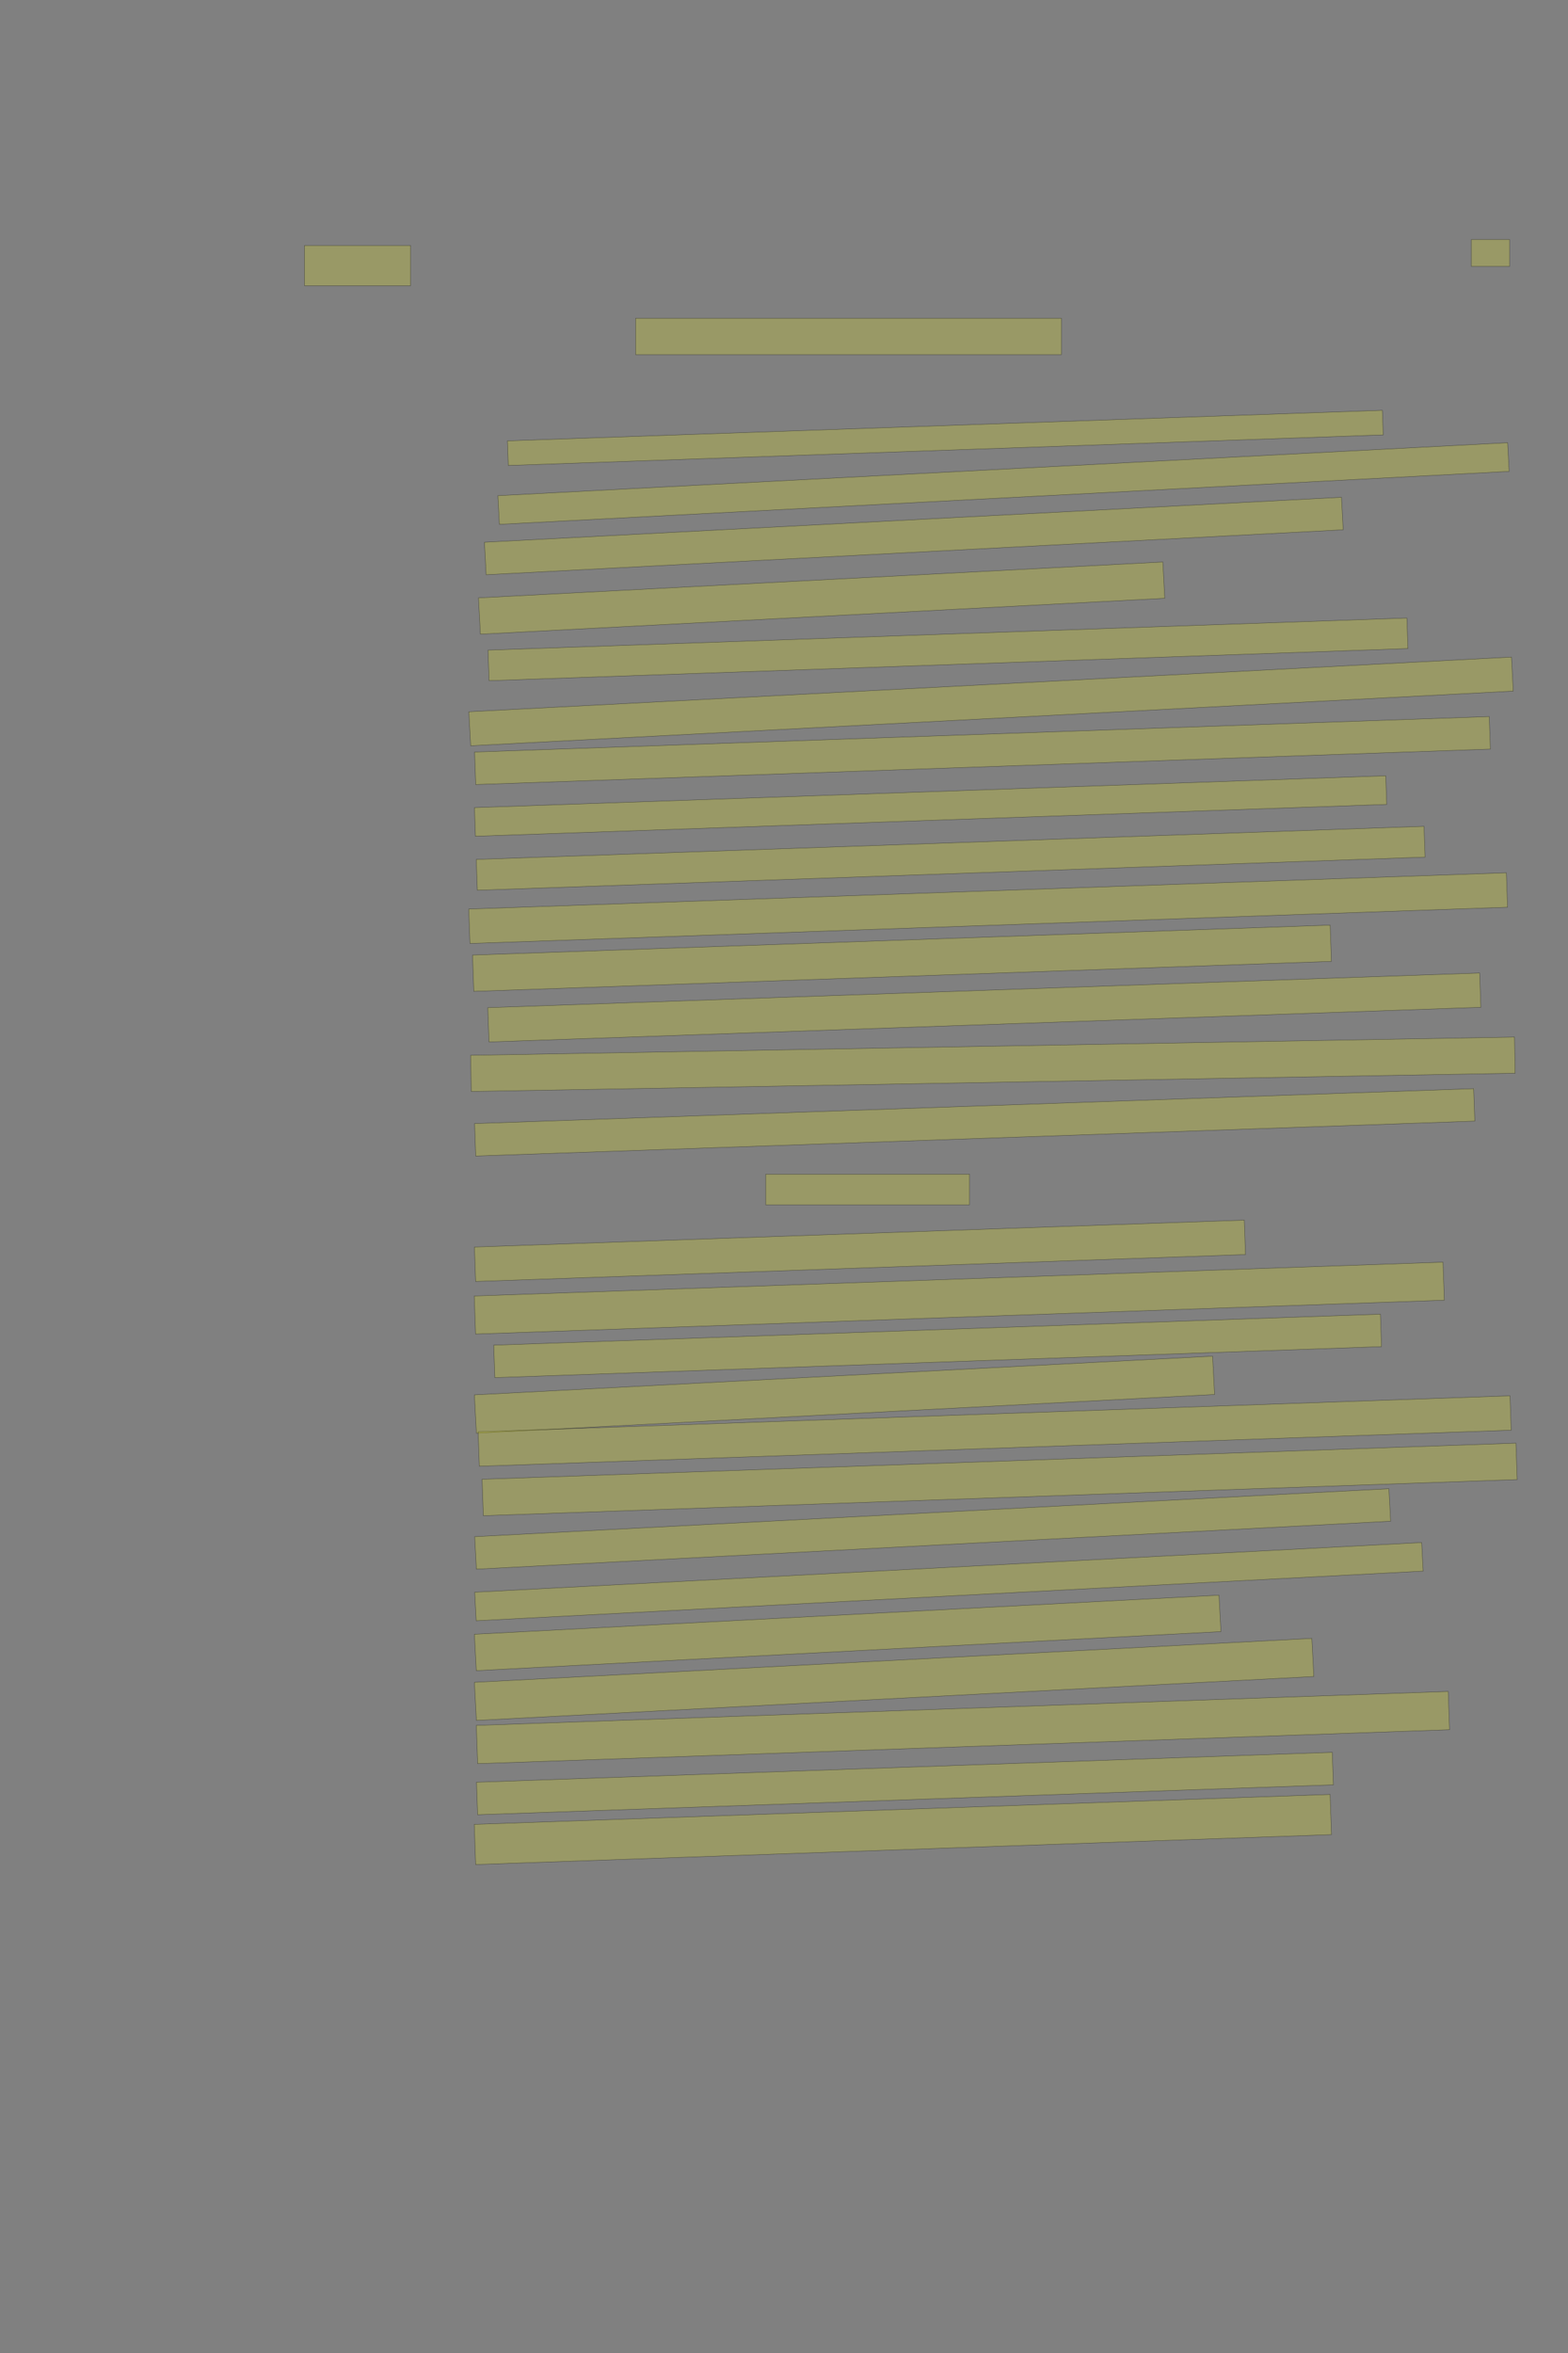 <?xml version="1.0" encoding="UTF-8" standalone="no"?><svg xmlns="http://www.w3.org/2000/svg" xmlns:xlink="http://www.w3.org/1999/xlink" height="6144" width="4096">
 <rect width="100%" height="100%" fill="#808080" stroke="none"/>
 <g>
  <title>Layer 1</title>
  <rect class=" imageannotationLine imageannotationLinked" fill="#FFFF00" fill-opacity="0.2" height="105" id="svg_2" stroke="#000000" stroke-opacity="0.5" width="277.273" x="795.363" xlink:href="#la" y="641"/>
  <rect class=" imageannotationLine imageannotationLinked" fill="#FFFF00" fill-opacity="0.2" height="95" id="svg_4" stroke="#000000" stroke-opacity="0.5" width="1112.273" x="1660.363" xlink:href="#lb" y="831"/>
  <rect class=" imageannotationLine imageannotationLinked" fill="#FFFF00" fill-opacity="0.2" height="64.314" id="svg_6" stroke="#000000" stroke-opacity="0.5" transform="rotate(-2 2469.43,1143.38) " width="2287.017" x="1325.923" xlink:href="#lc" y="1111.217"/>
  <rect class=" imageannotationLine imageannotationLinked" fill="#FFFF00" fill-opacity="0.2" height="75.014" id="svg_8" stroke="#000000" stroke-opacity="0.5" transform="rotate(-3 2621.45,1262.58) " width="2641.342" x="1300.78" xlink:href="#ld" y="1225.079"/>
  <rect class=" imageannotationLine imageannotationLinked" fill="#FFFF00" fill-opacity="0.2" height="85" id="svg_12" stroke="#000000" stroke-opacity="0.5" transform="rotate(-3 2387.08,1399.6) " width="2241.891" x="1266.136" xlink:href="#le" y="1357.106"/>
  <rect class=" imageannotationLine imageannotationLinked" fill="#FFFF00" fill-opacity="0.2" height="94.986" id="svg_14" stroke="#000000" stroke-opacity="0.5" transform="rotate(-3 2146.28,1561.7) " width="1790.152" x="1251.198" xlink:href="#lf" y="1514.209"/>
  <rect class=" imageannotationLine imageannotationLinked" fill="#FFFF00" fill-opacity="0.2" height="79.829" id="svg_16" stroke="#000000" stroke-opacity="0.5" transform="rotate(-2 2476.39,1695.54) " width="2401.773" x="1275.51" xlink:href="#lg" y="1655.629"/>
  <rect class=" imageannotationLine imageannotationLinked" fill="#FFFF00" fill-opacity="0.2" height="88.946" id="svg_18" stroke="#000000" stroke-opacity="0.5" transform="rotate(-3 2588.9,1831.53) " width="2727.273" x="1225.26" xlink:href="#Sie" y="1787.056"/>
  <rect class=" imageannotationLine imageannotationLinked" fill="#FFFF00" fill-opacity="0.2" height="85" id="svg_20" stroke="#000000" stroke-opacity="0.5" transform="rotate(-2 2566.46,1959.81) " width="2652.144" x="1240.386" xlink:href="#lh" y="1917.311"/>
  <rect class=" imageannotationLine imageannotationLinked" fill="#FFFF00" fill-opacity="0.2" height="74.832" id="svg_22" stroke="#000000" stroke-opacity="0.5" transform="rotate(-2 2430.93,2104.63) " width="2381.959" x="1239.948" xlink:href="#li" y="2067.214"/>
  <rect class=" imageannotationLine imageannotationLinked" fill="#FFFF00" fill-opacity="0.2" height="80.526" id="svg_24" stroke="#000000" stroke-opacity="0.5" transform="rotate(-2 2483.39,2241.11) " width="2477.273" x="1244.756" xlink:href="#lj" y="2200.845"/>
  <rect class=" imageannotationLine imageannotationLinked" fill="#FFFF00" fill-opacity="0.2" height="89.997" id="svg_26" stroke="#000000" stroke-opacity="0.5" transform="rotate(-2 2581.33,2371.27) " width="2712.107" x="1225.281" xlink:href="#lk" y="2326.269"/>
  <rect class=" imageannotationLine imageannotationLinked" fill="#FFFF00" fill-opacity="0.2" height="94.819" id="svg_28" stroke="#000000" stroke-opacity="0.5" transform="rotate(-2 2356.19,2502.07) " width="2241.696" x="1235.34" xlink:href="#ll" y="2454.657"/>
  <rect class=" imageannotationLine imageannotationLinked" fill="#FFFF00" fill-opacity="0.2" height="89.648" id="svg_30" stroke="#000000" stroke-opacity="0.5" transform="rotate(-2 2571.31,2630.66) " width="2592.465" x="1275.08" xlink:href="#lm" y="2585.833"/>
  <rect class=" imageannotationLine imageannotationLinked" fill="#FFFF00" fill-opacity="0.2" height="94.476" id="svg_32" stroke="#000000" stroke-opacity="0.5" transform="rotate(-1 2593.67,2778.94) " width="2727.273" x="1230.028" xlink:href="#ln" y="2731.705"/>
  <rect class=" imageannotationLine imageannotationLinked" fill="#FFFF00" fill-opacity="0.2" height="84.826" id="svg_34" stroke="#000000" stroke-opacity="0.5" transform="rotate(-2 2546.14,2930.61) " width="2611.47" x="1240.402" xlink:href="#lo" y="2888.195"/>
  <rect class=" imageannotationLine imageannotationLinked" fill="#FFFF00" fill-opacity="0.2" height="80" id="svg_36" stroke="#000000" stroke-opacity="0.5" width="532.273" x="2000.363" xlink:href="#lp" y="3066"/>
  <rect class=" imageannotationLine imageannotationLinked" fill="#FFFF00" fill-opacity="0.2" height="89.997" id="svg_38" stroke="#000000" stroke-opacity="0.5" transform="rotate(-2 2246.41,3266) " width="2012.273" x="1240.276" xlink:href="#lq" y="3221.004"/>
  <rect class=" imageannotationLine imageannotationLinked" fill="#FFFF00" fill-opacity="0.2" height="99.467" id="svg_40" stroke="#000000" stroke-opacity="0.5" transform="rotate(-2 2505.92,3389.51) " width="2532.217" x="1239.815" xlink:href="#lr" y="3339.778"/>
  <rect class=" imageannotationLine imageannotationLinked" fill="#FFFF00" fill-opacity="0.2" height="84.826" id="svg_42" stroke="#000000" stroke-opacity="0.5" transform="rotate(-2 2449.29,3514.34) " width="2317.697" x="1290.442" xlink:href="#ls" y="3471.926"/>
  <rect class=" imageannotationLine imageannotationLinked" fill="#FFFF00" fill-opacity="0.2" height="100.241" id="svg_44" stroke="#000000" stroke-opacity="0.5" transform="rotate(-3 2206.02,3641.73) " width="1931.007" x="1240.51" xlink:href="#lt" y="3591.606"/>
  <rect class=" imageannotationLine imageannotationLinked" fill="#FFFF00" fill-opacity="0.2" height="89.822" id="svg_46" stroke="#000000" stroke-opacity="0.5" transform="rotate(-2 2598.33,3736.63) " width="2697.117" x="1249.765" xlink:href="#lu" y="3691.723"/>
  <rect class=" imageannotationLine imageannotationLinked" fill="#FFFF00" fill-opacity="0.2" height="95.168" id="svg_48" stroke="#000000" stroke-opacity="0.5" transform="rotate(-2 2611.31,3862.98) " width="2702.288" x="1260.163" xlink:href="#lv" y="3815.398"/>
  <rect class=" imageannotationLine imageannotationLinked" fill="#FFFF00" fill-opacity="0.2" height="85" id="svg_50" stroke="#000000" stroke-opacity="0.5" transform="rotate(-3 2436.31,3992.29) " width="2391.424" x="1240.593" xlink:href="#lw" y="3949.788"/>
  <rect class=" imageannotationLine imageannotationLinked" fill="#FFFF00" fill-opacity="0.2" height="74.752" id="svg_52" stroke="#000000" stroke-opacity="0.5" transform="rotate(-3 2478.81,4129.93) " width="2477.092" x="1240.267" xlink:href="#lx" y="4092.554"/>
  <rect class=" imageannotationLine imageannotationLinked" fill="#FFFF00" fill-opacity="0.2" height="95.248" id="svg_54" stroke="#000000" stroke-opacity="0.5" transform="rotate(-3 2214.28,4263.79) " width="1947.819" x="1240.368" xlink:href="#ly" y="4216.169"/>
  <rect class=" imageannotationLine imageannotationLinked" fill="#FFFF00" fill-opacity="0.2" height="99.718" id="svg_56" stroke="#000000" stroke-opacity="0.5" transform="rotate(-3 2335.67,4385.19) " width="2190.651" x="1240.346" xlink:href="#lz" y="4335.334"/>
  <rect class=" imageannotationLine imageannotationLinked" fill="#FFFF00" fill-opacity="0.2" height="99.991" id="svg_58" stroke="#000000" stroke-opacity="0.5" transform="rotate(-2 2515.45,4510.9) " width="2540.433" x="1245.23" xlink:href="#laa" y="4460.902"/>
  <rect class=" imageannotationLine imageannotationLinked" fill="#FFFF00" fill-opacity="0.2" height="85" id="svg_60" stroke="#000000" stroke-opacity="0.5" transform="rotate(-2 2363.95,4657.06) " width="2236.873" x="1245.513" xlink:href="#lab" y="4614.557"/>
  <rect class=" imageannotationLine imageannotationLinked" fill="#FFFF00" fill-opacity="0.2" height="104.988" id="svg_62" stroke="#000000" stroke-opacity="0.5" transform="rotate(-2 2358.51,4777.07) " width="2237.048" x="1239.989" xlink:href="#lac" y="4724.579"/>
  <rect class=" imageannotationLine imageannotationLinked" fill="#FFFF00" fill-opacity="0.2" height="70" id="svg_3" stroke="#000000" stroke-opacity="0.5" width="100" x="3843.584" xlink:href="#lad" y="625.584"/>
 </g>
</svg>